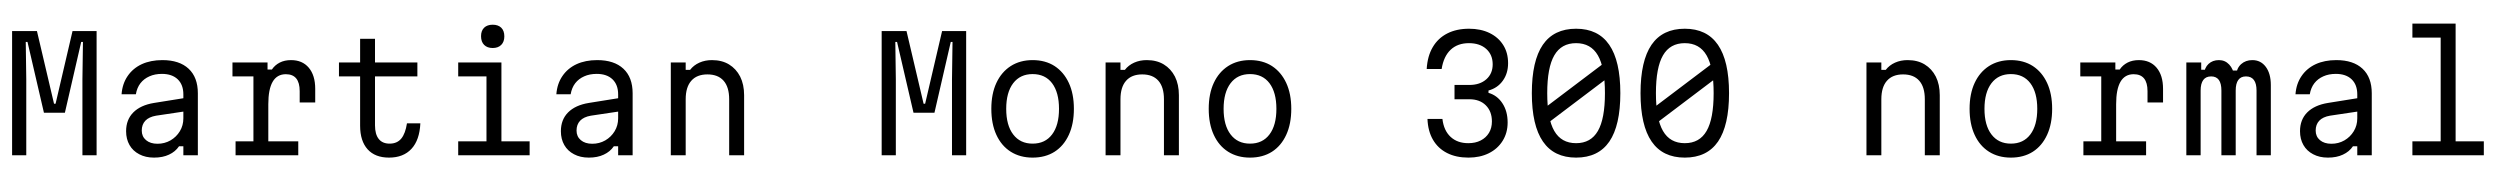 <svg xmlns="http://www.w3.org/2000/svg" xmlns:xlink="http://www.w3.org/1999/xlink" width="386.4" height="28.8"><path fill="black" d="M4.06 24L1.87 24L1.87 4.80L5.71 4.80L8.35 16.03L8.59 16.03L11.21 4.80L14.93 4.80L14.93 24L12.74 24L12.74 12.26L12.82 6.48L12.55 6.48L10.03 17.42L6.79 17.42L4.25 6.48L3.98 6.48L4.06 12.26L4.06 24ZM23.81 15.91L28.61 15.14L28.61 17.21L24.12 17.88Q23.02 18.07 22.46 18.66Q21.91 19.25 21.91 20.18L21.91 20.18Q21.91 21.10 22.57 21.66Q23.23 22.22 24.34 22.22L24.34 22.22Q25.44 22.22 26.35 21.70Q27.26 21.17 27.80 20.28Q28.34 19.39 28.34 18.29L28.34 18.29L28.34 14.59Q28.34 13.10 27.47 12.26Q26.59 11.42 25.03 11.42L25.03 11.42Q23.93 11.42 23.09 11.80Q22.25 12.17 21.71 12.86Q21.17 13.56 21 14.57L21 14.57L18.79 14.57Q18.91 12.94 19.73 11.75Q20.54 10.56 21.91 9.92Q23.28 9.29 25.10 9.29L25.10 9.29Q27.72 9.29 29.15 10.62Q30.58 11.95 30.58 14.42L30.58 14.42L30.58 24L28.34 24L28.34 22.61L27.67 22.61Q27.10 23.45 26.12 23.90Q25.15 24.36 23.81 24.36L23.81 24.36Q22.49 24.36 21.52 23.84Q20.54 23.33 20.02 22.42Q19.49 21.50 19.49 20.28L19.49 20.28Q19.49 18.50 20.60 17.38Q21.72 16.25 23.81 15.91L23.81 15.91ZM35.93 11.81L35.93 9.65L41.35 9.65L41.35 10.75L42.02 10.75Q42.48 10.06 43.24 9.67Q43.99 9.29 44.98 9.29L44.98 9.29Q46.73 9.29 47.72 10.46Q48.72 11.64 48.72 13.73L48.72 13.73L48.72 15.84L46.32 15.84L46.32 14.09Q46.32 11.47 44.18 11.47L44.18 11.47Q42.82 11.47 42.14 12.64Q41.47 13.80 41.47 16.10L41.47 16.10L41.47 21.84L46.10 21.84L46.10 24L36.41 24L36.41 21.84L39.17 21.84L39.17 11.81L35.93 11.81ZM55.66 6L57.96 6L57.96 9.65L64.51 9.65L64.51 11.81L57.96 11.81L57.96 19.37Q57.96 20.76 58.54 21.48Q59.11 22.20 60.22 22.20L60.22 22.20Q61.37 22.20 62.02 21.42Q62.66 20.64 62.90 19.06L62.90 19.06L64.97 19.06Q64.85 21.65 63.60 23.00Q62.35 24.36 60.12 24.36L60.12 24.36Q57.98 24.36 56.82 23.08Q55.66 21.79 55.66 19.44L55.66 19.44L55.66 11.81L52.39 11.81L52.39 9.65L55.66 9.65L55.66 6ZM70.82 11.81L70.82 9.65L77.50 9.65L77.50 21.84L81.86 21.84L81.86 24L70.82 24L70.82 21.84L75.19 21.84L75.19 11.81L70.82 11.81ZM76.15 7.42L76.15 7.42Q75.31 7.42 74.83 6.94Q74.35 6.46 74.35 5.59L74.35 5.59Q74.35 4.75 74.83 4.28Q75.31 3.82 76.15 3.82L76.15 3.82Q76.99 3.82 77.47 4.28Q77.95 4.75 77.95 5.62L77.95 5.62Q77.95 6.46 77.47 6.94Q76.99 7.42 76.15 7.42ZM91.01 15.91L95.81 15.14L95.81 17.21L91.32 17.88Q90.22 18.07 89.66 18.66Q89.11 19.25 89.11 20.18L89.11 20.18Q89.11 21.10 89.77 21.66Q90.43 22.22 91.54 22.22L91.54 22.22Q92.64 22.22 93.55 21.70Q94.46 21.17 95.00 20.28Q95.54 19.39 95.54 18.29L95.54 18.29L95.54 14.59Q95.54 13.10 94.67 12.26Q93.79 11.42 92.23 11.42L92.23 11.42Q91.13 11.42 90.29 11.80Q89.45 12.17 88.91 12.86Q88.37 13.56 88.20 14.57L88.20 14.57L85.99 14.57Q86.11 12.94 86.93 11.75Q87.74 10.56 89.11 9.92Q90.48 9.29 92.30 9.29L92.30 9.29Q94.92 9.29 96.35 10.62Q97.78 11.95 97.78 14.42L97.78 14.42L97.78 24L95.54 24L95.54 22.61L94.87 22.61Q94.30 23.45 93.32 23.90Q92.35 24.36 91.01 24.36L91.01 24.36Q89.69 24.36 88.72 23.84Q87.74 23.33 87.22 22.42Q86.69 21.50 86.69 20.28L86.69 20.28Q86.69 18.50 87.80 17.38Q88.92 16.25 91.01 15.91L91.01 15.91ZM105.98 24L103.68 24L103.68 9.65L105.98 9.65L105.98 10.80L106.66 10.80Q107.21 10.08 108.10 9.68Q108.98 9.29 110.04 9.29L110.04 9.29Q111.58 9.29 112.68 9.96Q113.78 10.63 114.40 11.84Q115.01 13.06 115.01 14.71L115.01 14.71L115.01 24L112.70 24L112.70 15.34Q112.70 13.46 111.84 12.48Q110.98 11.50 109.34 11.50L109.34 11.50Q107.71 11.50 106.85 12.48Q105.98 13.46 105.98 15.34L105.98 15.34L105.98 24ZM138.46 24L136.27 24L136.27 4.80L140.11 4.80L142.75 16.03L142.99 16.03L145.61 4.80L149.33 4.80L149.33 24L147.14 24L147.14 12.26L147.22 6.48L146.95 6.48L144.43 17.42L141.19 17.42L138.65 6.48L138.38 6.48L138.46 12.26L138.46 24ZM159.60 24.36L159.60 24.36Q157.66 24.36 156.22 23.45Q154.78 22.54 154.00 20.84Q153.22 19.15 153.22 16.82L153.22 16.82Q153.22 14.50 154.00 12.82Q154.78 11.14 156.22 10.21Q157.66 9.29 159.60 9.29L159.60 9.29Q161.57 9.29 163.00 10.21Q164.42 11.14 165.20 12.82Q165.98 14.50 165.98 16.82L165.98 16.82Q165.98 19.15 165.20 20.84Q164.42 22.54 163.00 23.45Q161.57 24.36 159.60 24.36ZM159.60 22.20L159.60 22.20Q161.54 22.20 162.61 20.78Q163.68 19.37 163.68 16.82L163.68 16.82Q163.68 14.28 162.61 12.86Q161.54 11.45 159.60 11.45L159.60 11.45Q157.68 11.45 156.60 12.86Q155.52 14.28 155.52 16.82L155.52 16.82Q155.52 19.37 156.60 20.78Q157.68 22.20 159.60 22.20ZM173.18 24L170.88 24L170.88 9.65L173.18 9.65L173.18 10.80L173.86 10.80Q174.41 10.08 175.30 9.68Q176.18 9.29 177.24 9.29L177.24 9.29Q178.78 9.29 179.88 9.96Q180.98 10.63 181.60 11.84Q182.21 13.06 182.21 14.71L182.21 14.71L182.21 24L179.90 24L179.90 15.34Q179.90 13.46 179.04 12.48Q178.18 11.50 176.54 11.50L176.54 11.50Q174.91 11.50 174.05 12.48Q173.18 13.46 173.18 15.34L173.18 15.34L173.18 24ZM193.20 24.36L193.20 24.36Q191.26 24.36 189.82 23.45Q188.38 22.54 187.60 20.84Q186.82 19.15 186.82 16.82L186.82 16.82Q186.82 14.50 187.60 12.82Q188.38 11.14 189.82 10.21Q191.26 9.29 193.20 9.29L193.20 9.29Q195.17 9.29 196.60 10.21Q198.02 11.14 198.80 12.82Q199.58 14.50 199.58 16.82L199.58 16.82Q199.58 19.15 198.80 20.84Q198.02 22.54 196.60 23.45Q195.17 24.36 193.20 24.36ZM193.20 22.20L193.20 22.20Q195.14 22.20 196.21 20.78Q197.28 19.37 197.28 16.82L197.28 16.82Q197.28 14.28 196.21 12.86Q195.14 11.45 193.20 11.45L193.20 11.45Q191.28 11.45 190.20 12.86Q189.12 14.28 189.12 16.82L189.12 16.82Q189.12 19.37 190.20 20.78Q191.28 22.20 193.20 22.20ZM233.02 18.94L233.02 18.94Q233.02 20.54 232.24 21.78Q231.46 23.02 230.10 23.69Q228.74 24.36 226.97 24.36L226.97 24.36Q225.05 24.36 223.66 23.65Q222.26 22.94 221.48 21.60Q220.70 20.26 220.63 18.38L220.63 18.38L222.94 18.38Q223.15 20.18 224.21 21.16Q225.26 22.13 226.94 22.13L226.94 22.13Q228.05 22.13 228.86 21.71Q229.68 21.29 230.14 20.53Q230.59 19.78 230.59 18.77L230.59 18.77Q230.59 17.21 229.64 16.27Q228.70 15.34 227.11 15.34L227.11 15.34L224.81 15.34L224.81 13.13L227.11 13.13Q228.74 13.13 229.73 12.25Q230.71 11.38 230.71 9.94L230.71 9.94Q230.71 8.47 229.72 7.57Q228.72 6.67 227.04 6.67L227.04 6.67Q225.29 6.67 224.21 7.69Q223.13 8.71 222.82 10.66L222.82 10.66L220.51 10.66Q220.63 8.66 221.45 7.28Q222.26 5.90 223.69 5.17Q225.12 4.44 227.06 4.44L227.06 4.44Q228.86 4.44 230.22 5.10Q231.58 5.76 232.33 6.95Q233.09 8.14 233.09 9.77L233.09 9.77Q233.09 11.35 232.27 12.48Q231.46 13.61 230.06 13.99L230.06 13.99L230.06 14.35Q231.41 14.74 232.21 15.96Q233.02 17.18 233.02 18.94ZM243.60 24.36L243.60 24.36Q240.19 24.36 238.48 21.88Q236.76 19.39 236.76 14.40L236.76 14.40Q236.76 9.41 238.46 6.92Q240.17 4.44 243.60 4.44L243.60 4.44Q247.01 4.44 248.72 6.92Q250.44 9.41 250.44 14.40L250.44 14.40Q250.44 19.39 248.74 21.88Q247.03 24.36 243.60 24.36ZM243.60 22.13L243.60 22.13Q245.88 22.13 246.97 20.24Q248.06 18.36 248.06 14.40L248.06 14.40Q248.06 10.44 246.97 8.56Q245.88 6.67 243.60 6.67L243.60 6.67Q241.32 6.67 240.23 8.56Q239.14 10.44 239.14 14.40L239.14 14.40Q239.14 18.36 240.23 20.24Q241.32 22.13 243.60 22.13ZM238.46 19.61L238.46 16.90L248.66 9.19L248.66 11.90L238.46 19.61ZM260.40 24.36L260.40 24.36Q256.99 24.36 255.28 21.88Q253.56 19.39 253.56 14.40L253.56 14.40Q253.56 9.41 255.26 6.92Q256.97 4.44 260.40 4.44L260.40 4.44Q263.81 4.44 265.52 6.92Q267.24 9.41 267.24 14.40L267.24 14.40Q267.24 19.39 265.54 21.88Q263.83 24.36 260.40 24.36ZM260.40 22.13L260.40 22.13Q262.68 22.13 263.77 20.24Q264.86 18.36 264.86 14.40L264.86 14.40Q264.86 10.44 263.77 8.56Q262.68 6.67 260.40 6.67L260.40 6.67Q258.12 6.67 257.03 8.56Q255.94 10.44 255.94 14.40L255.94 14.40Q255.94 18.36 257.03 20.24Q258.12 22.13 260.40 22.13ZM255.26 19.61L255.26 16.90L265.46 9.19L265.46 11.90L255.26 19.61ZM290.78 24L288.48 24L288.48 9.65L290.78 9.65L290.78 10.80L291.46 10.80Q292.01 10.08 292.90 9.68Q293.78 9.29 294.84 9.29L294.84 9.29Q296.38 9.29 297.48 9.96Q298.58 10.63 299.20 11.84Q299.81 13.06 299.81 14.71L299.81 14.71L299.81 24L297.50 24L297.50 15.34Q297.50 13.46 296.64 12.48Q295.78 11.50 294.14 11.50L294.14 11.50Q292.51 11.50 291.65 12.48Q290.78 13.46 290.78 15.34L290.78 15.34L290.78 24ZM310.80 24.36L310.80 24.36Q308.86 24.36 307.42 23.45Q305.98 22.54 305.20 20.84Q304.42 19.15 304.42 16.82L304.42 16.82Q304.42 14.50 305.20 12.82Q305.98 11.14 307.42 10.21Q308.86 9.29 310.80 9.29L310.80 9.29Q312.77 9.29 314.20 10.21Q315.62 11.14 316.40 12.82Q317.18 14.50 317.18 16.82L317.18 16.82Q317.18 19.15 316.40 20.84Q315.62 22.54 314.20 23.45Q312.77 24.36 310.80 24.36ZM310.80 22.20L310.80 22.20Q312.74 22.20 313.81 20.78Q314.88 19.37 314.88 16.82L314.88 16.82Q314.88 14.28 313.81 12.86Q312.74 11.45 310.80 11.45L310.80 11.45Q308.88 11.45 307.80 12.86Q306.72 14.28 306.72 16.82L306.72 16.82Q306.72 19.37 307.80 20.78Q308.88 22.20 310.80 22.20ZM321.53 11.81L321.53 9.65L326.95 9.65L326.95 10.75L327.62 10.75Q328.08 10.06 328.84 9.67Q329.59 9.29 330.58 9.29L330.58 9.29Q332.33 9.29 333.32 10.46Q334.32 11.64 334.32 13.73L334.32 13.73L334.32 15.84L331.92 15.84L331.92 14.09Q331.92 11.47 329.78 11.47L329.78 11.47Q328.42 11.47 327.74 12.64Q327.07 13.80 327.07 16.10L327.07 16.10L327.07 21.84L331.70 21.84L331.70 24L322.01 24L322.01 21.84L324.77 21.84L324.77 11.81L321.53 11.81ZM337.92 24L337.92 9.65L340.22 9.65L340.22 10.78L341.90 10.78L340.63 11.52Q340.73 10.46 341.35 9.88Q341.98 9.29 342.96 9.29L342.96 9.29Q343.90 9.29 344.54 9.97Q345.19 10.66 345.36 11.83L345.36 11.83L344.04 10.90L346.80 10.90L345.60 11.62Q345.70 10.54 346.39 9.91Q347.09 9.29 348.12 9.29L348.12 9.29Q349.42 9.29 350.20 10.33Q350.98 11.38 350.98 13.15L350.98 13.15L350.98 24L348.77 24L348.77 13.99Q348.77 12.91 348.36 12.36Q347.95 11.81 347.14 11.81L347.14 11.81Q346.34 11.81 345.95 12.36Q345.55 12.91 345.55 13.99L345.55 13.99L345.55 24L343.34 24L343.34 13.99Q343.34 12.91 342.95 12.36Q342.55 11.81 341.76 11.81L341.76 11.81Q340.94 11.81 340.54 12.36Q340.13 12.91 340.13 13.99L340.13 13.99L340.13 24L337.92 24ZM359.81 15.91L364.61 15.14L364.61 17.21L360.12 17.88Q359.02 18.07 358.46 18.66Q357.91 19.25 357.91 20.18L357.91 20.18Q357.91 21.10 358.57 21.66Q359.23 22.22 360.34 22.22L360.34 22.22Q361.44 22.22 362.35 21.70Q363.26 21.17 363.80 20.28Q364.34 19.39 364.34 18.29L364.34 18.29L364.34 14.59Q364.34 13.10 363.47 12.26Q362.59 11.42 361.03 11.42L361.03 11.42Q359.93 11.42 359.09 11.80Q358.25 12.17 357.71 12.86Q357.17 13.56 357.00 14.57L357.00 14.57L354.79 14.57Q354.91 12.94 355.73 11.75Q356.54 10.56 357.91 9.92Q359.28 9.29 361.10 9.29L361.10 9.29Q363.72 9.29 365.15 10.62Q366.58 11.95 366.58 14.42L366.58 14.42L366.58 24L364.34 24L364.34 22.61L363.67 22.61Q363.10 23.45 362.12 23.90Q361.15 24.36 359.81 24.36L359.81 24.36Q358.49 24.36 357.52 23.84Q356.54 23.33 356.02 22.42Q355.49 21.50 355.49 20.28L355.49 20.28Q355.49 18.50 356.60 17.38Q357.72 16.25 359.81 15.91L359.81 15.91ZM372.86 5.81L372.86 3.65L379.54 3.65L379.54 21.84L383.90 21.84L383.90 24L372.86 24L372.86 21.84L377.23 21.84L377.23 5.81L372.86 5.81Z"/></svg>
